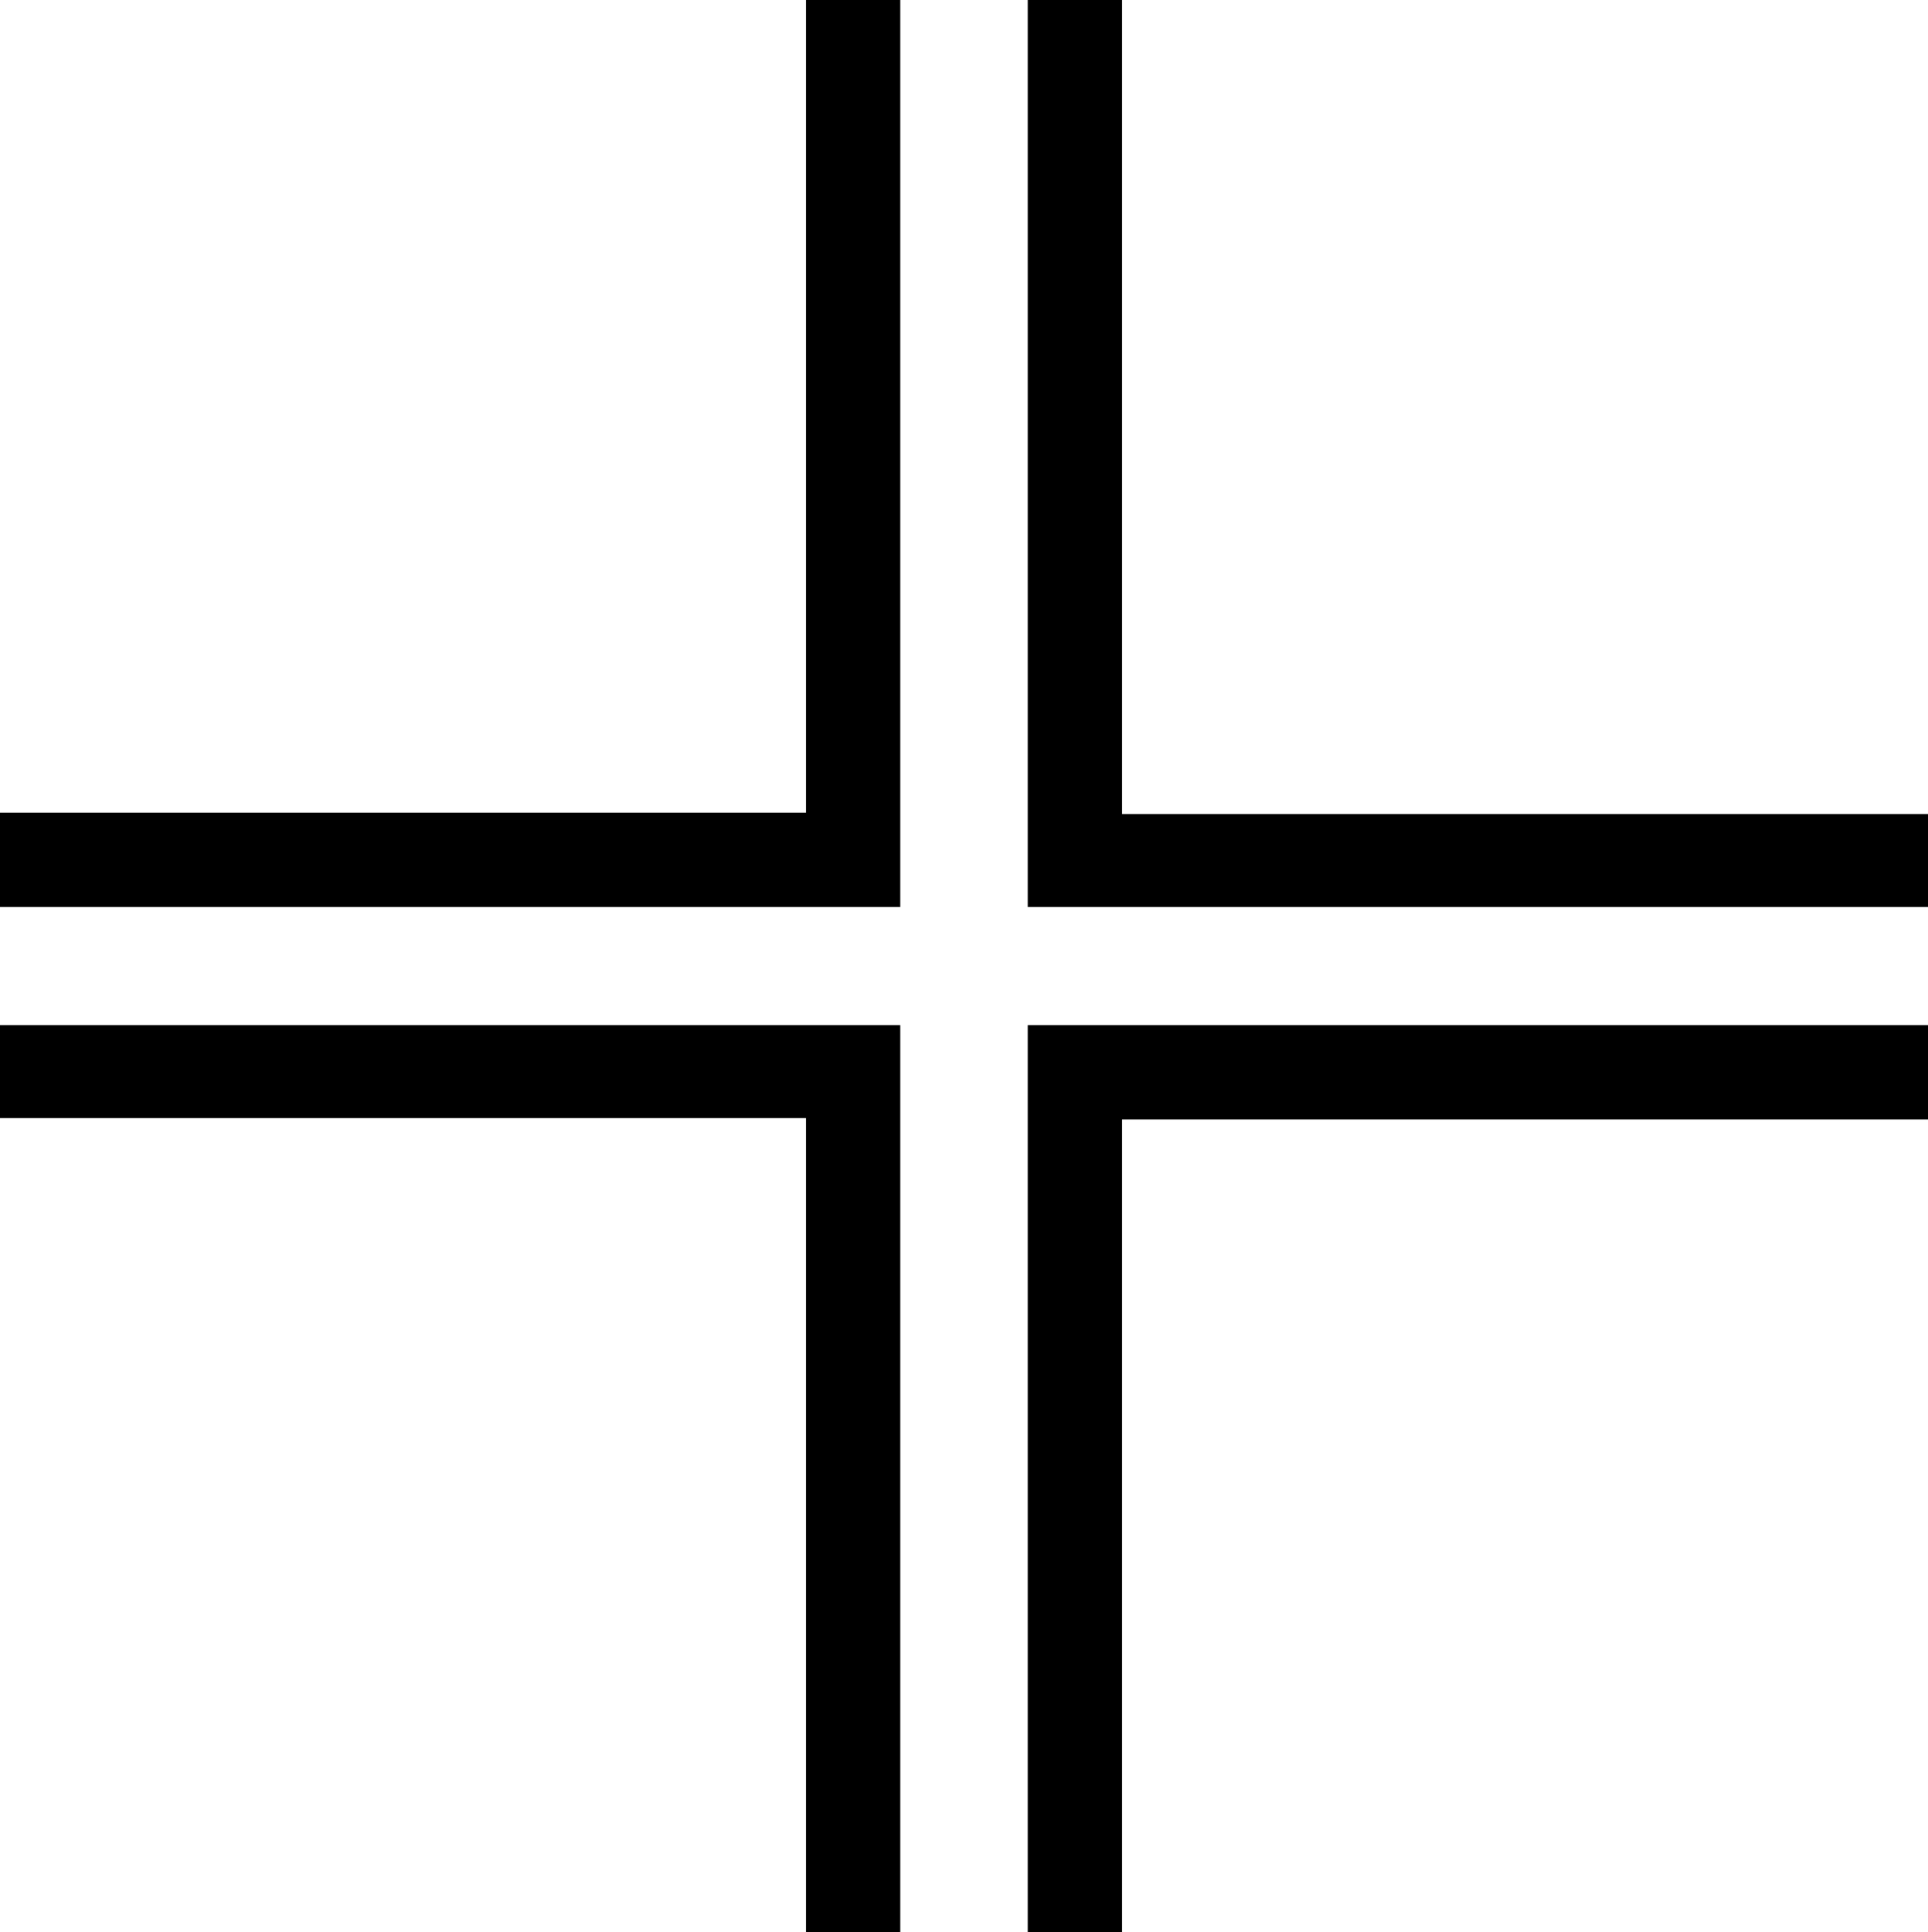 <svg xmlns="http://www.w3.org/2000/svg" xml:space="preserve" viewBox="0 0 14.52 14.55"><path d="M6.07 0v6.12H0v.71h6.78V0zm1.67 0v6.83h6.78v-.7H8.45V0zM0 7.72v.7h6.07v6.13h.71V7.72zm7.74 0v6.83h.71V8.43h6.07v-.71z"/></svg>
